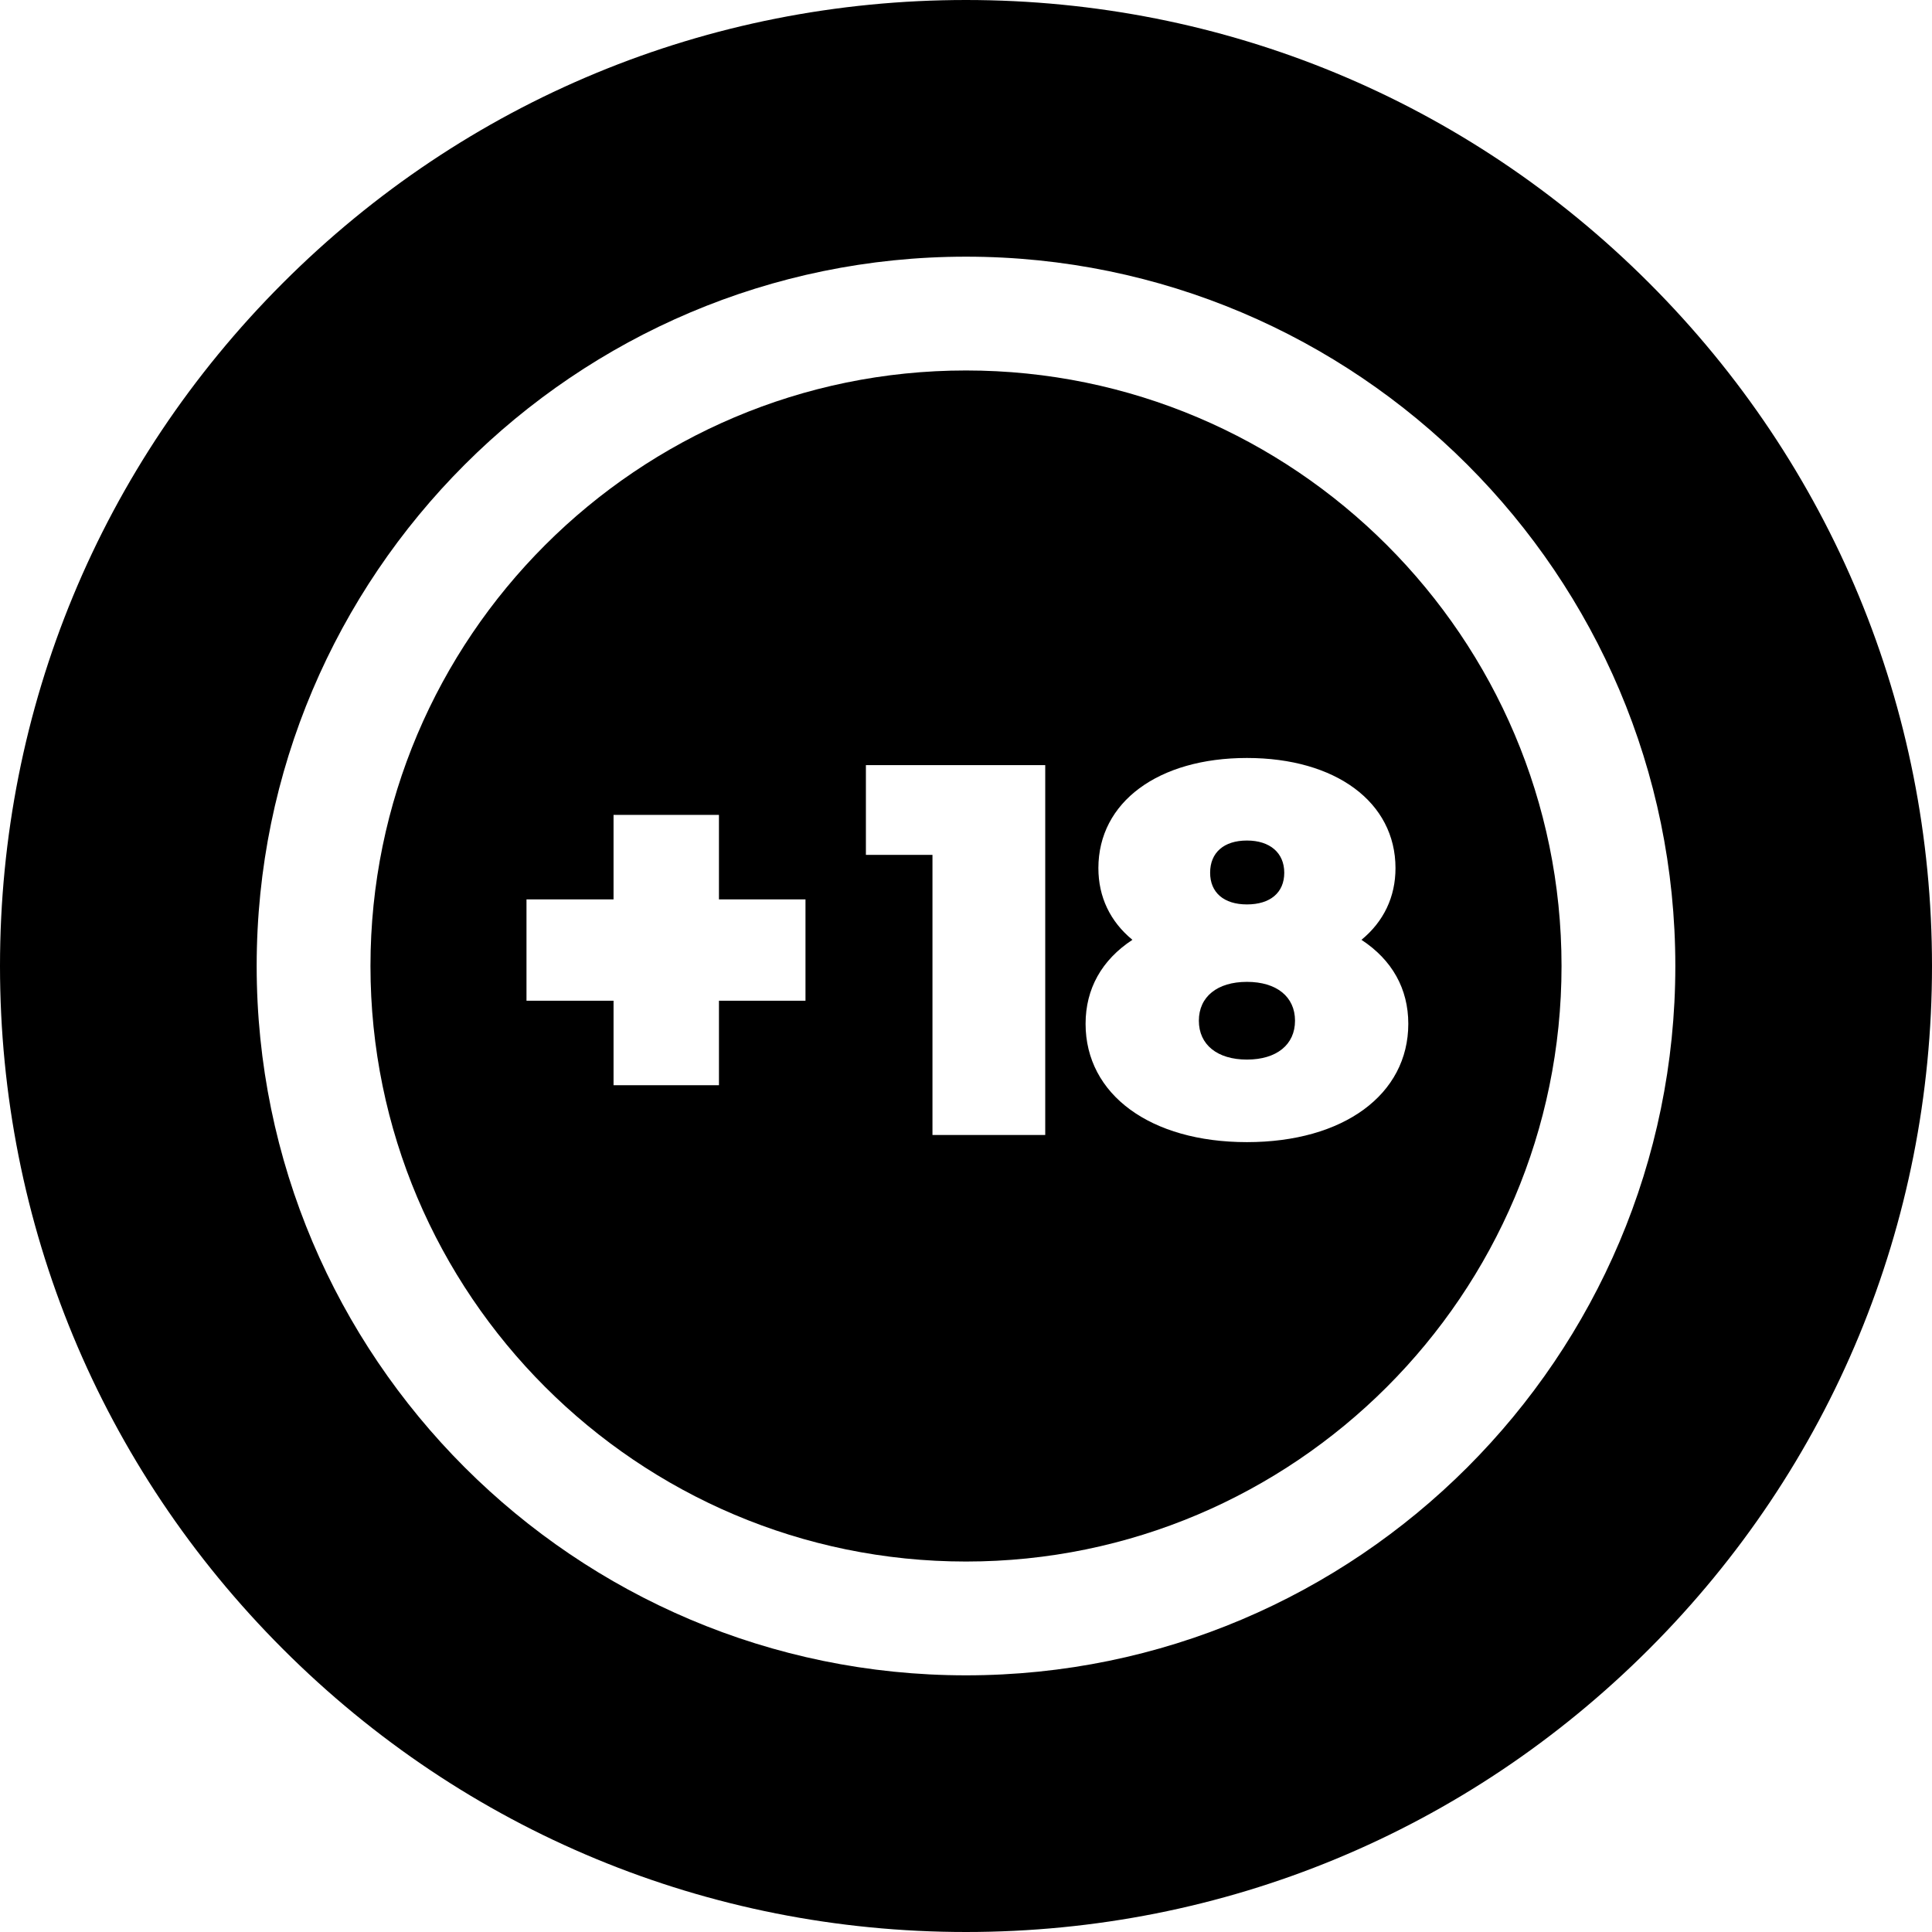 <svg id="Capa_1" enable-background="new 0 0 509.332 509.332" height="512" viewBox="0 0 509.332 509.332" width="512" xmlns="http://www.w3.org/2000/svg"><path id="XMLID_65_" d="m328.729 258.847c-7.817 0-12.674 3.926-12.674 10.244 0 6.319 4.856 10.245 12.674 10.245s12.675-3.926 12.675-10.245-4.856-10.244-12.675-10.244z"/><path id="XMLID_68_" d="m328.729 238.433c6.161 0 9.84-3.123 9.84-8.354 0-5.237-3.771-8.49-9.84-8.49-6.076 0-9.704 3.174-9.704 8.49 0 5.231 3.628 8.354 9.704 8.354z"/><path id="XMLID_83_" d="m254.666 97.666c-86.57 0-157 70.43-157 157s70.43 157 157 157 157-70.43 157-157-70.43-157-157-157zm-42.314 166.15h-22.813v22.274h-27.79v-22.274h-22.949v-26.709h22.948v-22.274h27.79v22.274h22.813v26.709zm63.203 35.394h-29.729v-73.842h-17.55v-23.654h47.278v97.496zm53.174 1.89c-25.443 0-42.538-12.538-42.538-31.198 0-9.218 4.258-16.83 12.346-22.137-5.879-4.834-8.971-11.325-8.971-18.902 0-17.368 15.738-29.038 39.163-29.038s39.164 11.67 39.164 29.038c0 7.576-3.092 14.068-8.972 18.902 8.088 5.307 12.347 12.919 12.347 22.137.001 18.66-17.094 31.198-42.539 31.198z"/><path id="XMLID_93_" d="m434.742 74.59c-48.099-48.101-112.053-74.59-180.076-74.59s-131.977 26.489-180.076 74.59c-48.101 48.099-74.59 112.053-74.59 180.076s26.489 131.977 74.59 180.076c48.1 48.101 112.053 74.59 180.076 74.59s131.977-26.489 180.076-74.59c48.101-48.1 74.59-112.053 74.59-180.076s-26.489-131.977-74.59-180.076zm-180.076 367.076c-103.112 0-187-83.888-187-187s83.888-187 187-187 187 83.888 187 187-83.888 187-187 187z"/></svg>